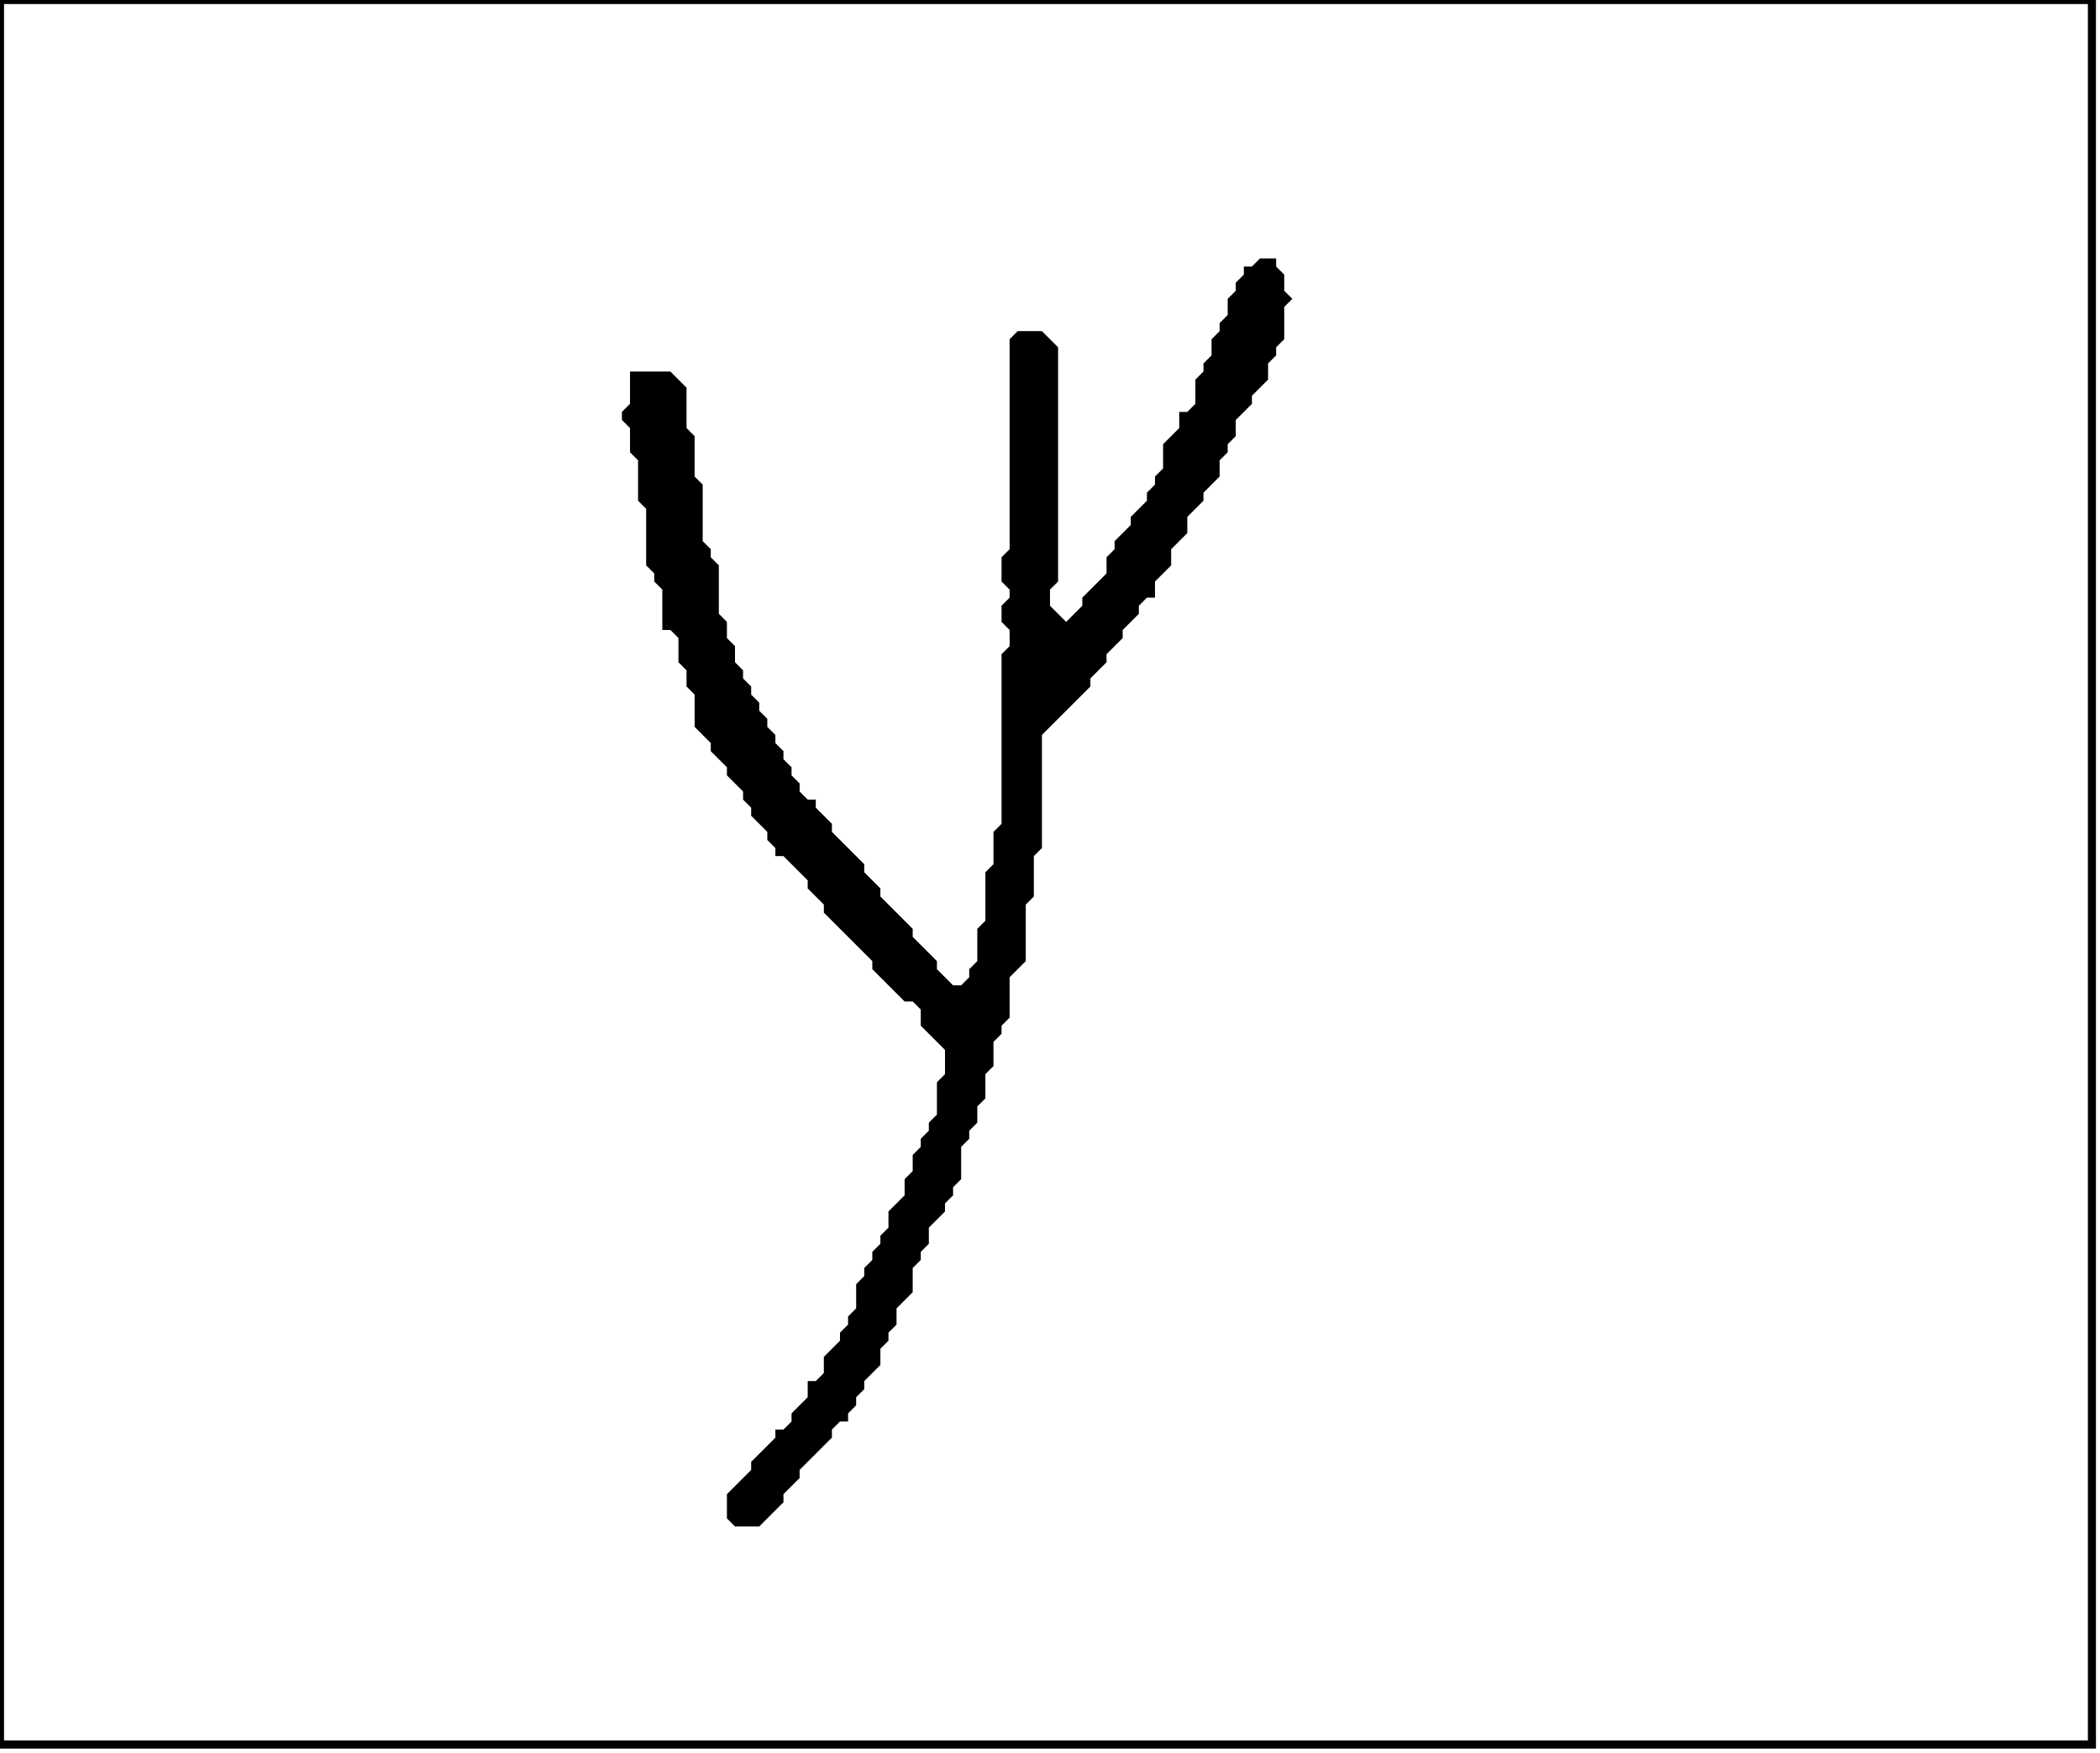 <?xml version='1.0' encoding='utf-8'?>
<svg width="260" height="217" xmlns="http://www.w3.org/2000/svg" viewBox="0 0 260 217"><rect width="260" height="217" fill="white" /><path d="M 156,32 L 155,33 L 154,33 L 154,34 L 153,35 L 153,36 L 152,37 L 152,39 L 151,40 L 151,41 L 150,42 L 150,44 L 149,45 L 149,46 L 148,47 L 148,50 L 147,51 L 146,51 L 146,53 L 144,55 L 144,58 L 143,59 L 143,60 L 142,61 L 142,62 L 140,64 L 140,65 L 138,67 L 138,68 L 137,69 L 137,71 L 134,74 L 134,75 L 132,77 L 130,75 L 130,73 L 131,72 L 131,43 L 129,41 L 126,41 L 125,42 L 125,68 L 124,69 L 124,72 L 125,73 L 125,74 L 124,75 L 124,77 L 125,78 L 125,80 L 124,81 L 124,102 L 123,103 L 123,107 L 122,108 L 122,114 L 121,115 L 121,119 L 120,120 L 120,121 L 119,122 L 118,122 L 116,120 L 116,119 L 113,116 L 113,115 L 109,111 L 109,110 L 107,108 L 107,107 L 103,103 L 103,102 L 101,100 L 101,99 L 100,99 L 99,98 L 99,97 L 98,96 L 98,95 L 97,94 L 97,93 L 96,92 L 96,91 L 95,90 L 95,89 L 94,88 L 94,87 L 93,86 L 93,85 L 92,84 L 92,83 L 91,82 L 91,80 L 90,79 L 90,77 L 89,76 L 89,70 L 88,69 L 88,68 L 87,67 L 87,60 L 86,59 L 86,54 L 85,53 L 85,48 L 83,46 L 78,46 L 78,50 L 77,51 L 77,52 L 78,53 L 78,56 L 79,57 L 79,62 L 80,63 L 80,70 L 81,71 L 81,72 L 82,73 L 82,78 L 83,78 L 84,79 L 84,82 L 85,83 L 85,85 L 86,86 L 86,90 L 88,92 L 88,93 L 90,95 L 90,96 L 92,98 L 92,99 L 93,100 L 93,101 L 95,103 L 95,104 L 96,105 L 96,106 L 97,106 L 100,109 L 100,110 L 102,112 L 102,113 L 108,119 L 108,120 L 112,124 L 113,124 L 114,125 L 114,127 L 117,130 L 117,133 L 116,134 L 116,138 L 115,139 L 115,140 L 114,141 L 114,142 L 113,143 L 113,145 L 112,146 L 112,148 L 110,150 L 110,152 L 109,153 L 109,154 L 108,155 L 108,156 L 107,157 L 107,158 L 106,159 L 106,162 L 105,163 L 105,164 L 104,165 L 104,166 L 102,168 L 102,170 L 101,171 L 100,171 L 100,173 L 98,175 L 98,176 L 97,177 L 96,177 L 96,178 L 93,181 L 93,182 L 90,185 L 90,188 L 91,189 L 94,189 L 97,186 L 97,185 L 99,183 L 99,182 L 103,178 L 103,177 L 104,176 L 105,176 L 105,175 L 106,174 L 106,173 L 107,172 L 107,171 L 109,169 L 109,167 L 110,166 L 110,165 L 111,164 L 111,162 L 113,160 L 113,157 L 114,156 L 114,155 L 115,154 L 115,152 L 117,150 L 117,149 L 118,148 L 118,147 L 119,146 L 119,142 L 120,141 L 120,140 L 121,139 L 121,137 L 122,136 L 122,133 L 123,132 L 123,129 L 124,128 L 124,127 L 125,126 L 125,121 L 127,119 L 127,112 L 128,111 L 128,106 L 129,105 L 129,91 L 135,85 L 135,84 L 137,82 L 137,81 L 139,79 L 139,78 L 141,76 L 141,75 L 142,74 L 143,74 L 143,72 L 145,70 L 145,68 L 147,66 L 147,64 L 149,62 L 149,61 L 151,59 L 151,57 L 152,56 L 152,55 L 153,54 L 153,52 L 155,50 L 155,49 L 157,47 L 157,45 L 158,44 L 158,43 L 159,42 L 159,38 L 160,37 L 159,36 L 159,34 L 158,33 L 158,32 Z" fill="black" /><path d="M 0,0 L 0,216 L 259,216 L 259,0 Z" fill="none" stroke="black" stroke-width="1" /></svg>